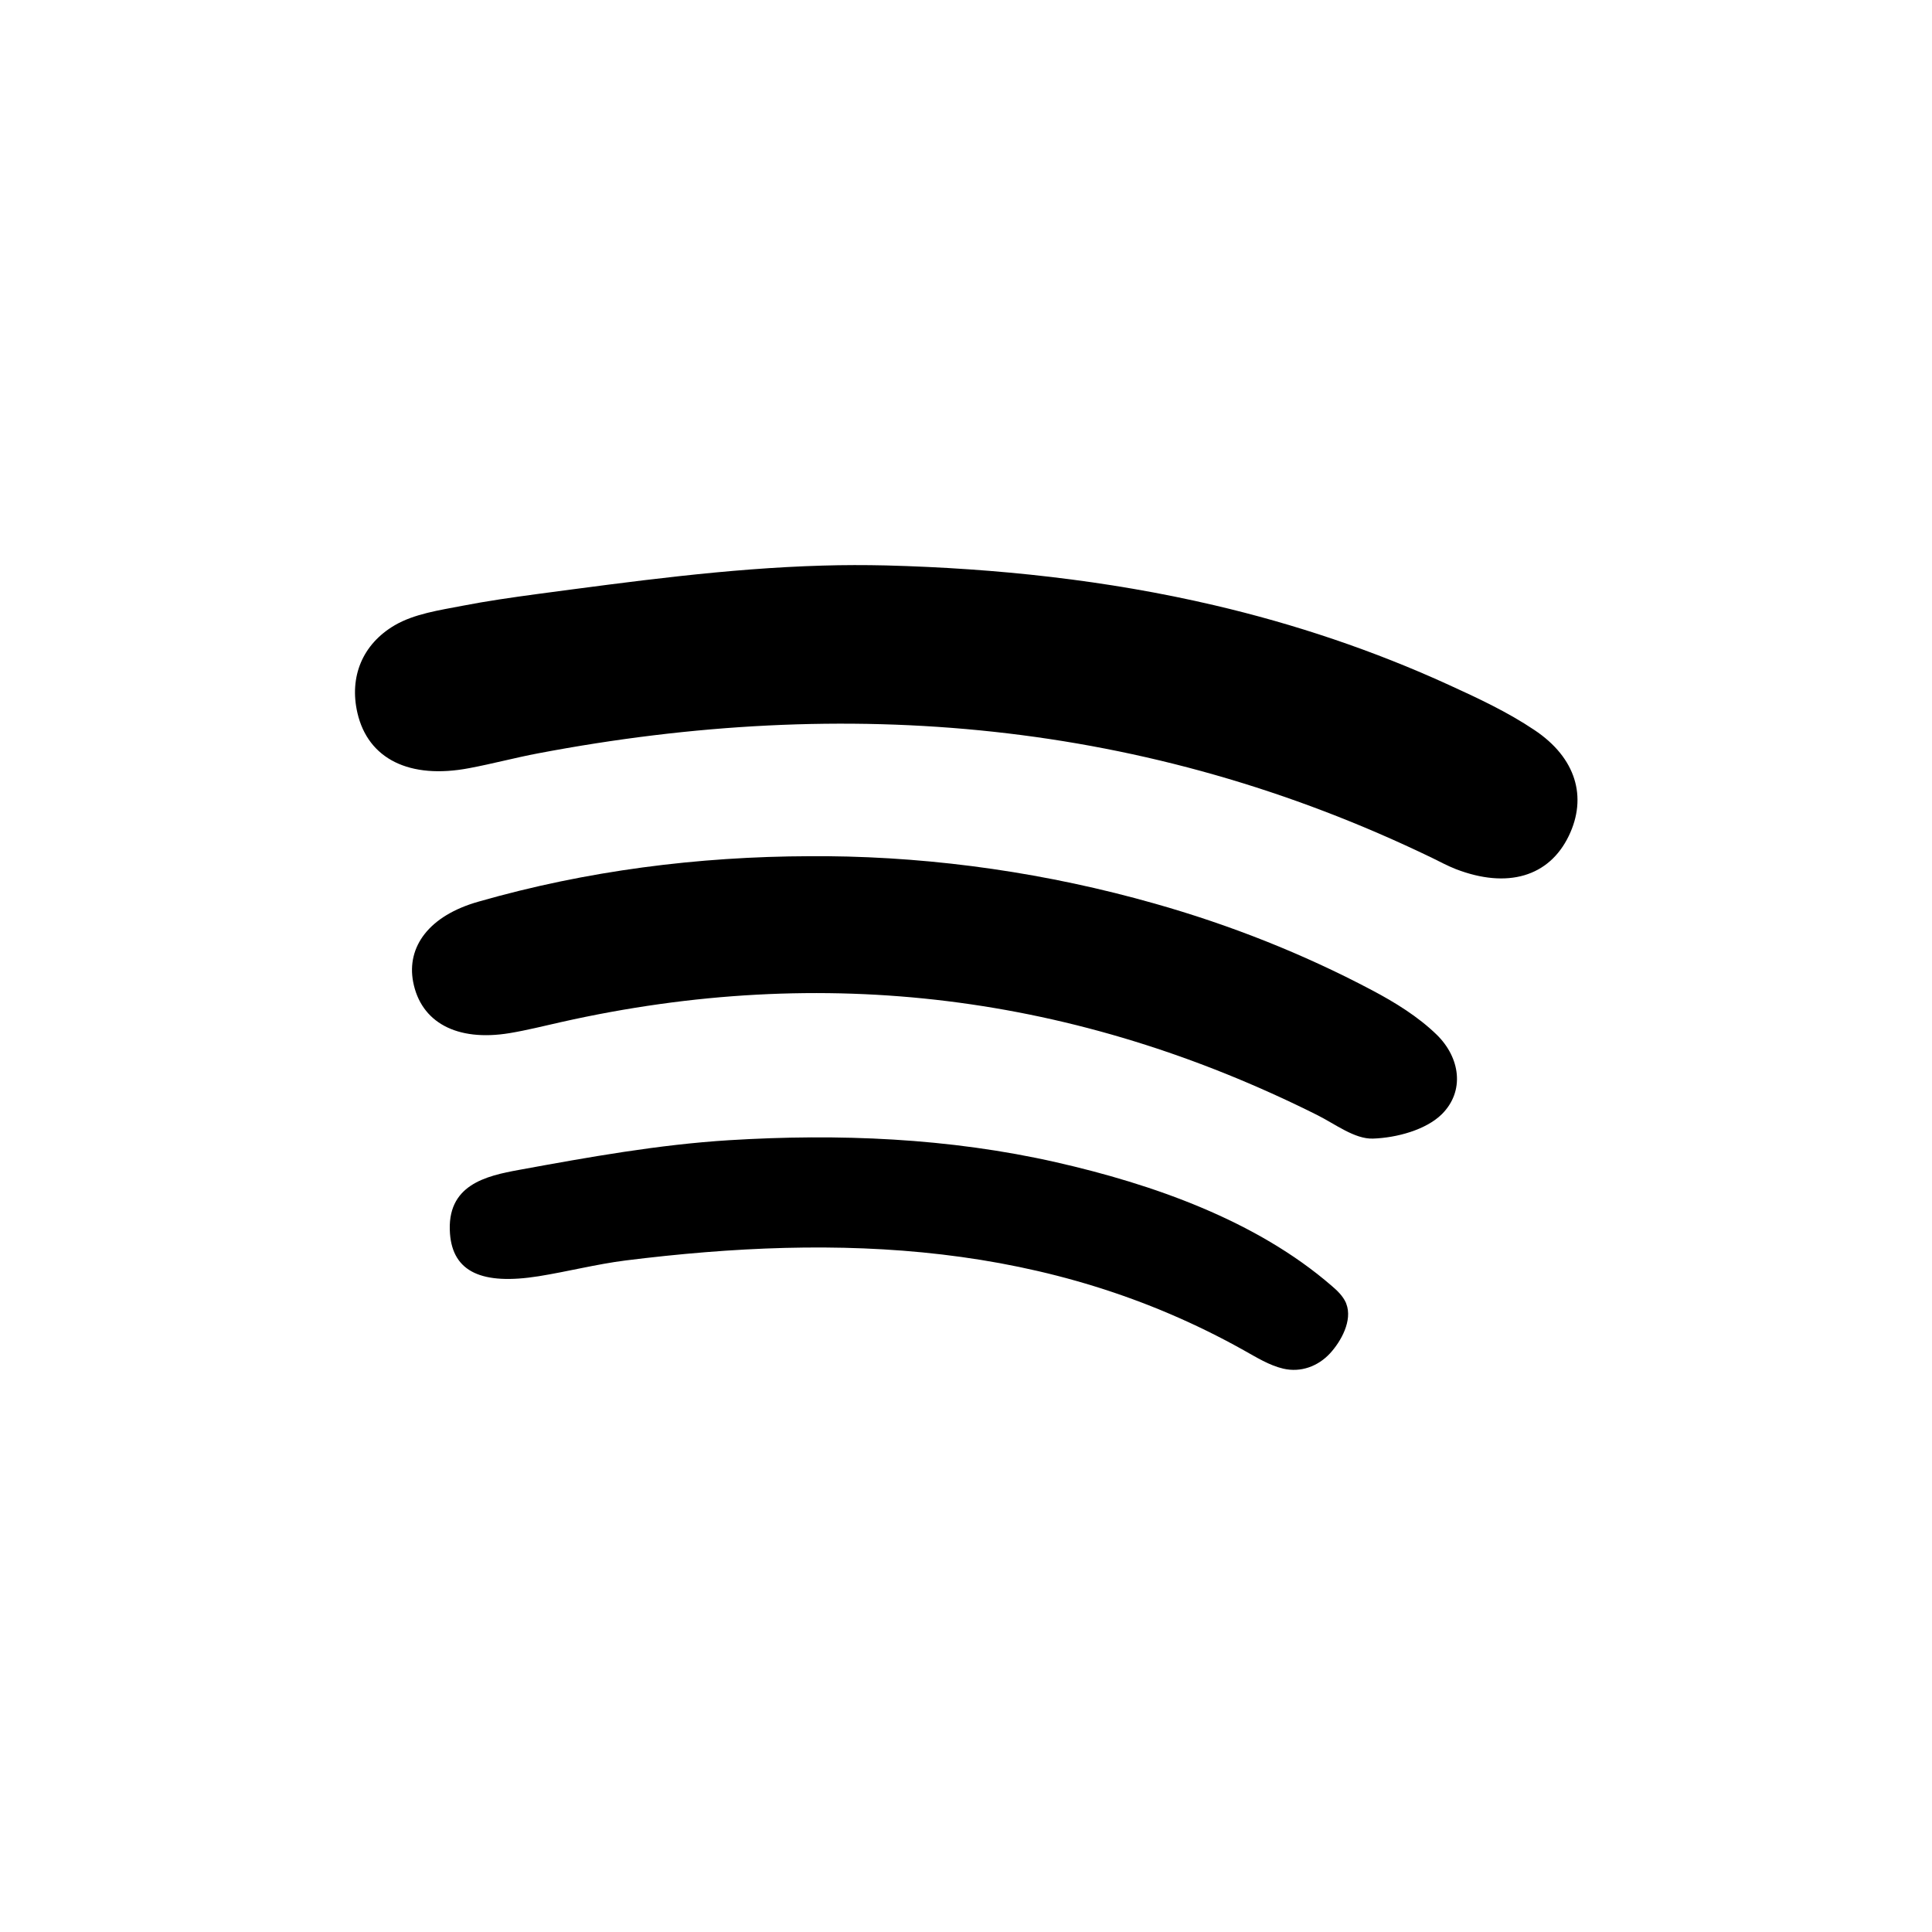 <?xml version="1.0" encoding="utf-8"?>
<svg version="1.1" id="spotify_icon" xmlns="http://www.w3.org/2000/svg" xmlns:xlink="http://www.w3.org/1999/xlink" x="0px" y="0px"
	 viewBox="0 0 1200 1200" style="enable-background:new 0 0 1200 1200;" xml:space="preserve">
<path d="M510.9,351.3c13.2-0.4,26.3-0.4,39.5-0.1c68.5,1.8,137,9.1,203.7,24.7c50.1,11.7,99,28.1,145.8,49.5
	c18.2,8.3,36.6,16.9,53.1,28c26,17.3,33,41.8,21.4,65.8c-12.2,25.3-38.1,33-70.2,20.6c-5.1-2-9.9-4.6-14.8-7
	C711.9,447,526.1,431.5,334.3,467.9c-14.3,2.7-28.4,6.5-42.8,9.2c-37.1,7.1-62.9-5.7-69.5-34.3c-5.2-22.5,3.2-42.7,23.1-54.4
	c12.3-7.2,28-9.4,41.9-12.1c15.4-3,30.9-5.2,46.4-7.3C392.2,361.2,451.6,353,510.9,351.3z"/>
<path d="M503.1,531.8c3.5,0,7.1,0,10.6,0c68.5,0.6,137.5,10.7,203.4,29.4c46.7,13.2,92.1,31.1,135,53.8
	c14.4,7.6,28.8,16.5,40.3,27.7c14.6,14.3,17.5,35,3.2,49.3c-9.9,9.8-28.1,14.7-42.8,15.2c-11.4,0.4-23.4-9-34.8-14.7
	c-149.6-74.8-306-94.4-469.3-57.7c-10.7,2.4-21.4,5.1-32.2,6.9c-32.8,5.4-55.1-6.7-59.9-31.9c-4.1-21.7,9.8-41.1,40.7-49.8
	C364.3,540.8,433.5,532,503.1,531.8z"/>
<path d="M835.9,809c0.1,0.3,0.2,0.5,0.3,0.8c4,10.3-3.2,23.3-10.1,30.8c-7.5,8.1-18.2,12-29,9.5c-8.7-2-16.8-7.1-24.7-11.5
	c-120.9-67.6-250.9-72.3-383.9-55.7c-18.1,2.3-35.9,6.9-54,9.8c-35.2,5.6-53.2-2.7-55-26.4c-2.3-30.3,22.1-35.9,43.1-39.7
	c43.1-7.9,86.6-15.7,130.2-18.4c68-4.2,136.7-1.4,203.2,13.7c59.8,13.6,124.3,36.1,171.3,76.9C830.7,801.7,834,804.9,835.9,809z"/>
</svg>
